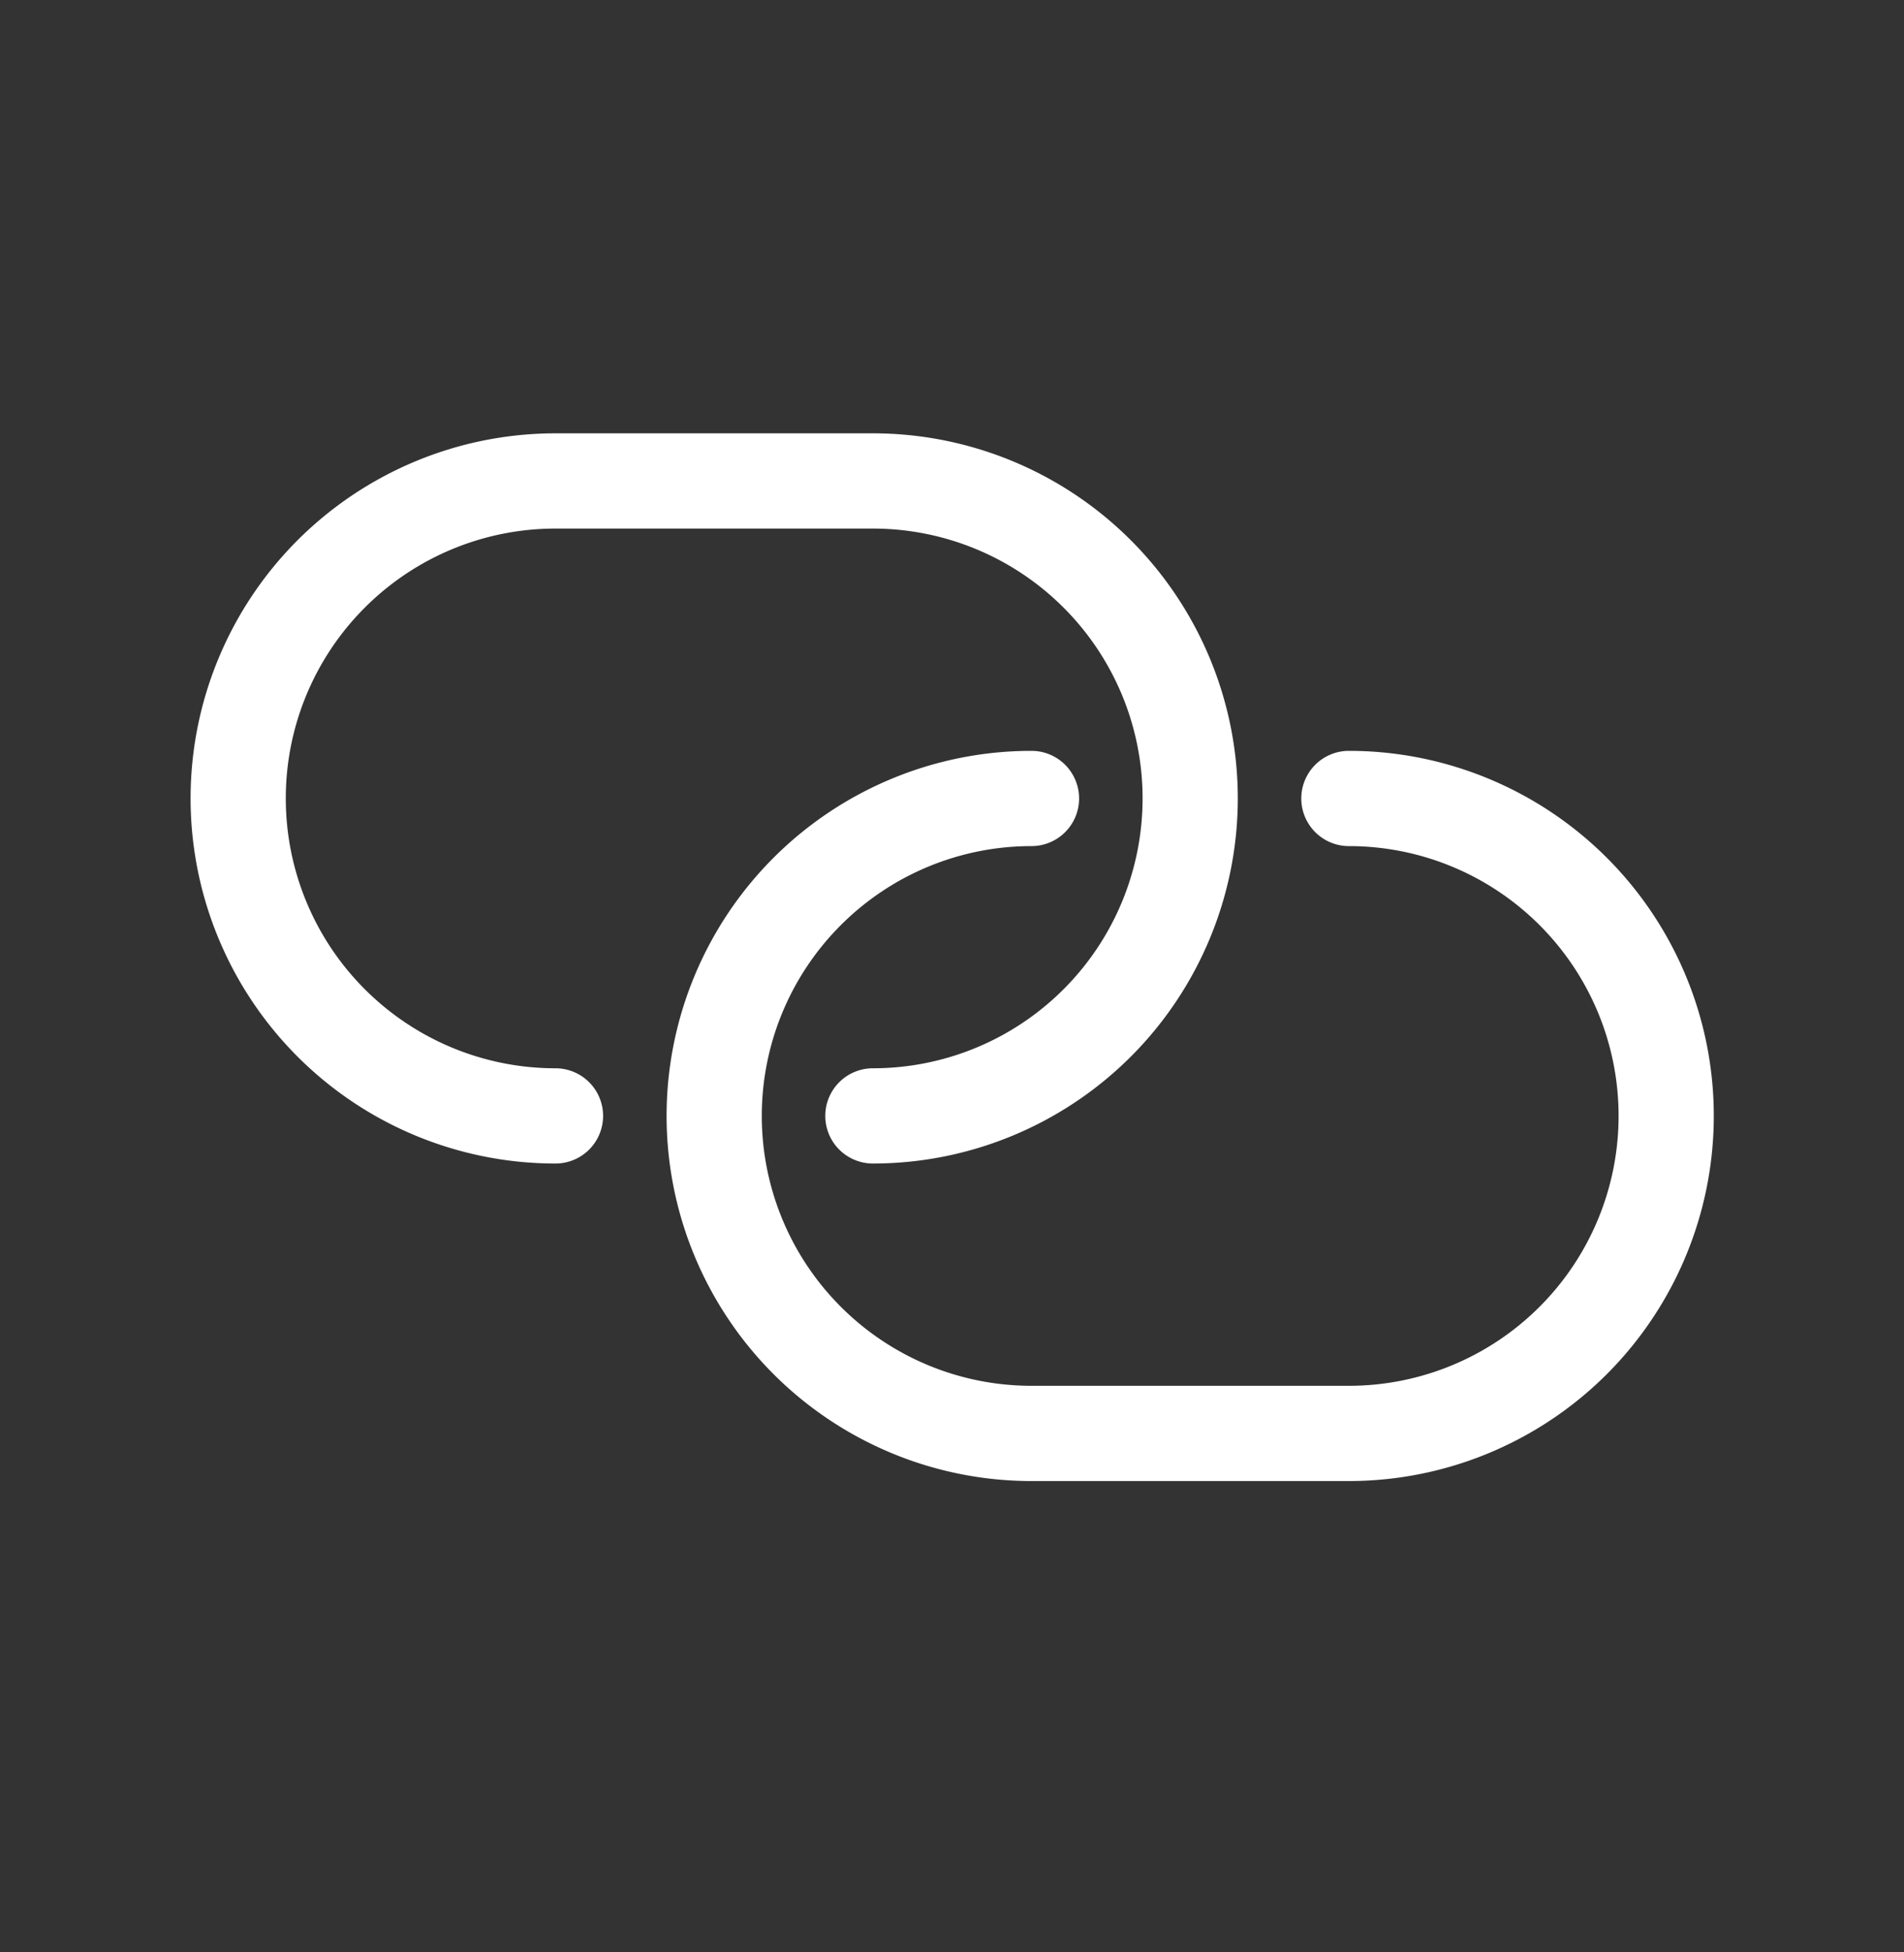 <?xml version="1.0" encoding="UTF-8" standalone="no"?>
<svg
   width="40"
   height="41"
   viewBox="0 0 40 41"
   fill="none"
   version="1.1"
   id="svg2"
   sodipodi:docname="copy.svg"
   inkscape:version="1.3.2 (091e20e, 2023-11-25, custom)"
   xmlns:inkscape="http://www.inkscape.org/namespaces/inkscape"
   xmlns:sodipodi="http://sodipodi.sourceforge.net/DTD/sodipodi-0.dtd"
   xmlns="http://www.w3.org/2000/svg"
   xmlns:svg="http://www.w3.org/2000/svg">
  <rect x="0" y="0" width="40" height="41" fill="#333333" stroke="none"/>
  <sodipodi:namedview
     id="namedview2"
     pagecolor="#ffffff"
     bordercolor="#cccccc"
     borderopacity="1"
     inkscape:showpageshadow="0"
     inkscape:pageopacity="1"
     inkscape:pagecheckerboard="0"
     inkscape:deskcolor="#d1d1d1"
     inkscape:zoom="28.804878"
     inkscape:cx="19.996613"
     inkscape:cy="20.5"
     inkscape:window-width="3440"
     inkscape:window-height="1377"
     inkscape:window-x="-8"
     inkscape:window-y="-8"
     inkscape:window-maximized="1"
     inkscape:current-layer="svg2" />
  <path
     style="color:#000000;fill:#ffffff;stroke-linecap:round;stroke-linejoin:round;-inkscape-stroke:none"
     d="m 11.67,9.1 c -2.033,0 -3.982,0.809 -5.42,2.246 -1.437,1.438 -2.246,3.387 -2.246,5.42 0,2.033 0.809,3.984 2.246,5.422 1.438,1.438 3.387,2.246 5.42,2.246 a 1,1 0 0 0 1,-1 1,1 0 0 0 -1,-1 c -1.503,0 -2.943,-0.597 -4.006,-1.66 -1.063,-1.063 -1.66,-2.505 -1.66,-4.008 0,-1.503 0.597,-2.943 1.66,-4.006 1.063,-1.063 2.503,-1.66 4.006,-1.66 h 6.668 c 1.503,0 2.943,0.597 4.006,1.66 1.063,1.063 1.66,2.503 1.66,4.006 0,1.503 -0.597,2.945 -1.66,4.008 -1.063,1.063 -2.503,1.66 -4.006,1.66 a 1,1 0 0 0 -1,1 1,1 0 0 0 1,1 c 2.033,0 3.982,-0.809 5.42,-2.246 1.437,-1.437 2.246,-3.389 2.246,-5.422 0,-2.033 -0.809,-3.982 -2.246,-5.42 C 22.32,9.908 20.371,9.1 18.338,9.1 Z"
     id="path1" />
  <path
     style="color:#000000;fill:#ffffff;stroke-linecap:round;stroke-linejoin:round;-inkscape-stroke:none"
     d="m 21.67,15.768 c -2.033,0 -3.982,0.809 -5.42,2.246 -1.437,1.437 -2.246,3.387 -2.246,5.42 0,2.033 0.809,3.984 2.246,5.422 1.438,1.437 3.387,2.246 5.42,2.246 h 6.668 c 2.033,0 3.982,-0.809 5.42,-2.246 1.437,-1.438 2.246,-3.389 2.246,-5.422 0,-2.033 -0.809,-3.982 -2.246,-5.42 -1.438,-1.437 -3.387,-2.246 -5.42,-2.246 a 1,1 0 0 0 -1,1 1,1 0 0 0 1,1 c 1.503,0 2.943,0.597 4.006,1.66 1.063,1.063 1.66,2.503 1.66,4.006 0,1.503 -0.597,2.945 -1.66,4.008 -1.063,1.063 -2.503,1.66 -4.006,1.66 h -6.668 c -1.503,0 -2.943,-0.597 -4.006,-1.66 -1.063,-1.063 -1.66,-2.504 -1.66,-4.008 0,-1.503 0.597,-2.943 1.66,-4.006 1.063,-1.063 2.503,-1.66 4.006,-1.66 a 1,1 0 0 0 1,-1 1,1 0 0 0 -1,-1 z"
     id="path2" />
  <defs
     id="defs2">
    <clipPath
       clipPathUnits="userSpaceOnUse"
       id="clipPath3">
      <g
         id="g4">
        <rect
           width="40"
           height="40"
           fill="#ffffff"
           id="rect3"
           x="0.004"
           y="0.1" />
      </g>
    </clipPath>
    <clipPath
       clipPathUnits="userSpaceOnUse"
       id="clipPath4">
      <g
         id="g5">
        <rect
           width="40"
           height="40"
           fill="#ffffff"
           id="rect4"
           x="0.004"
           y="0.1" />
      </g>
    </clipPath>
  </defs>
</svg>
